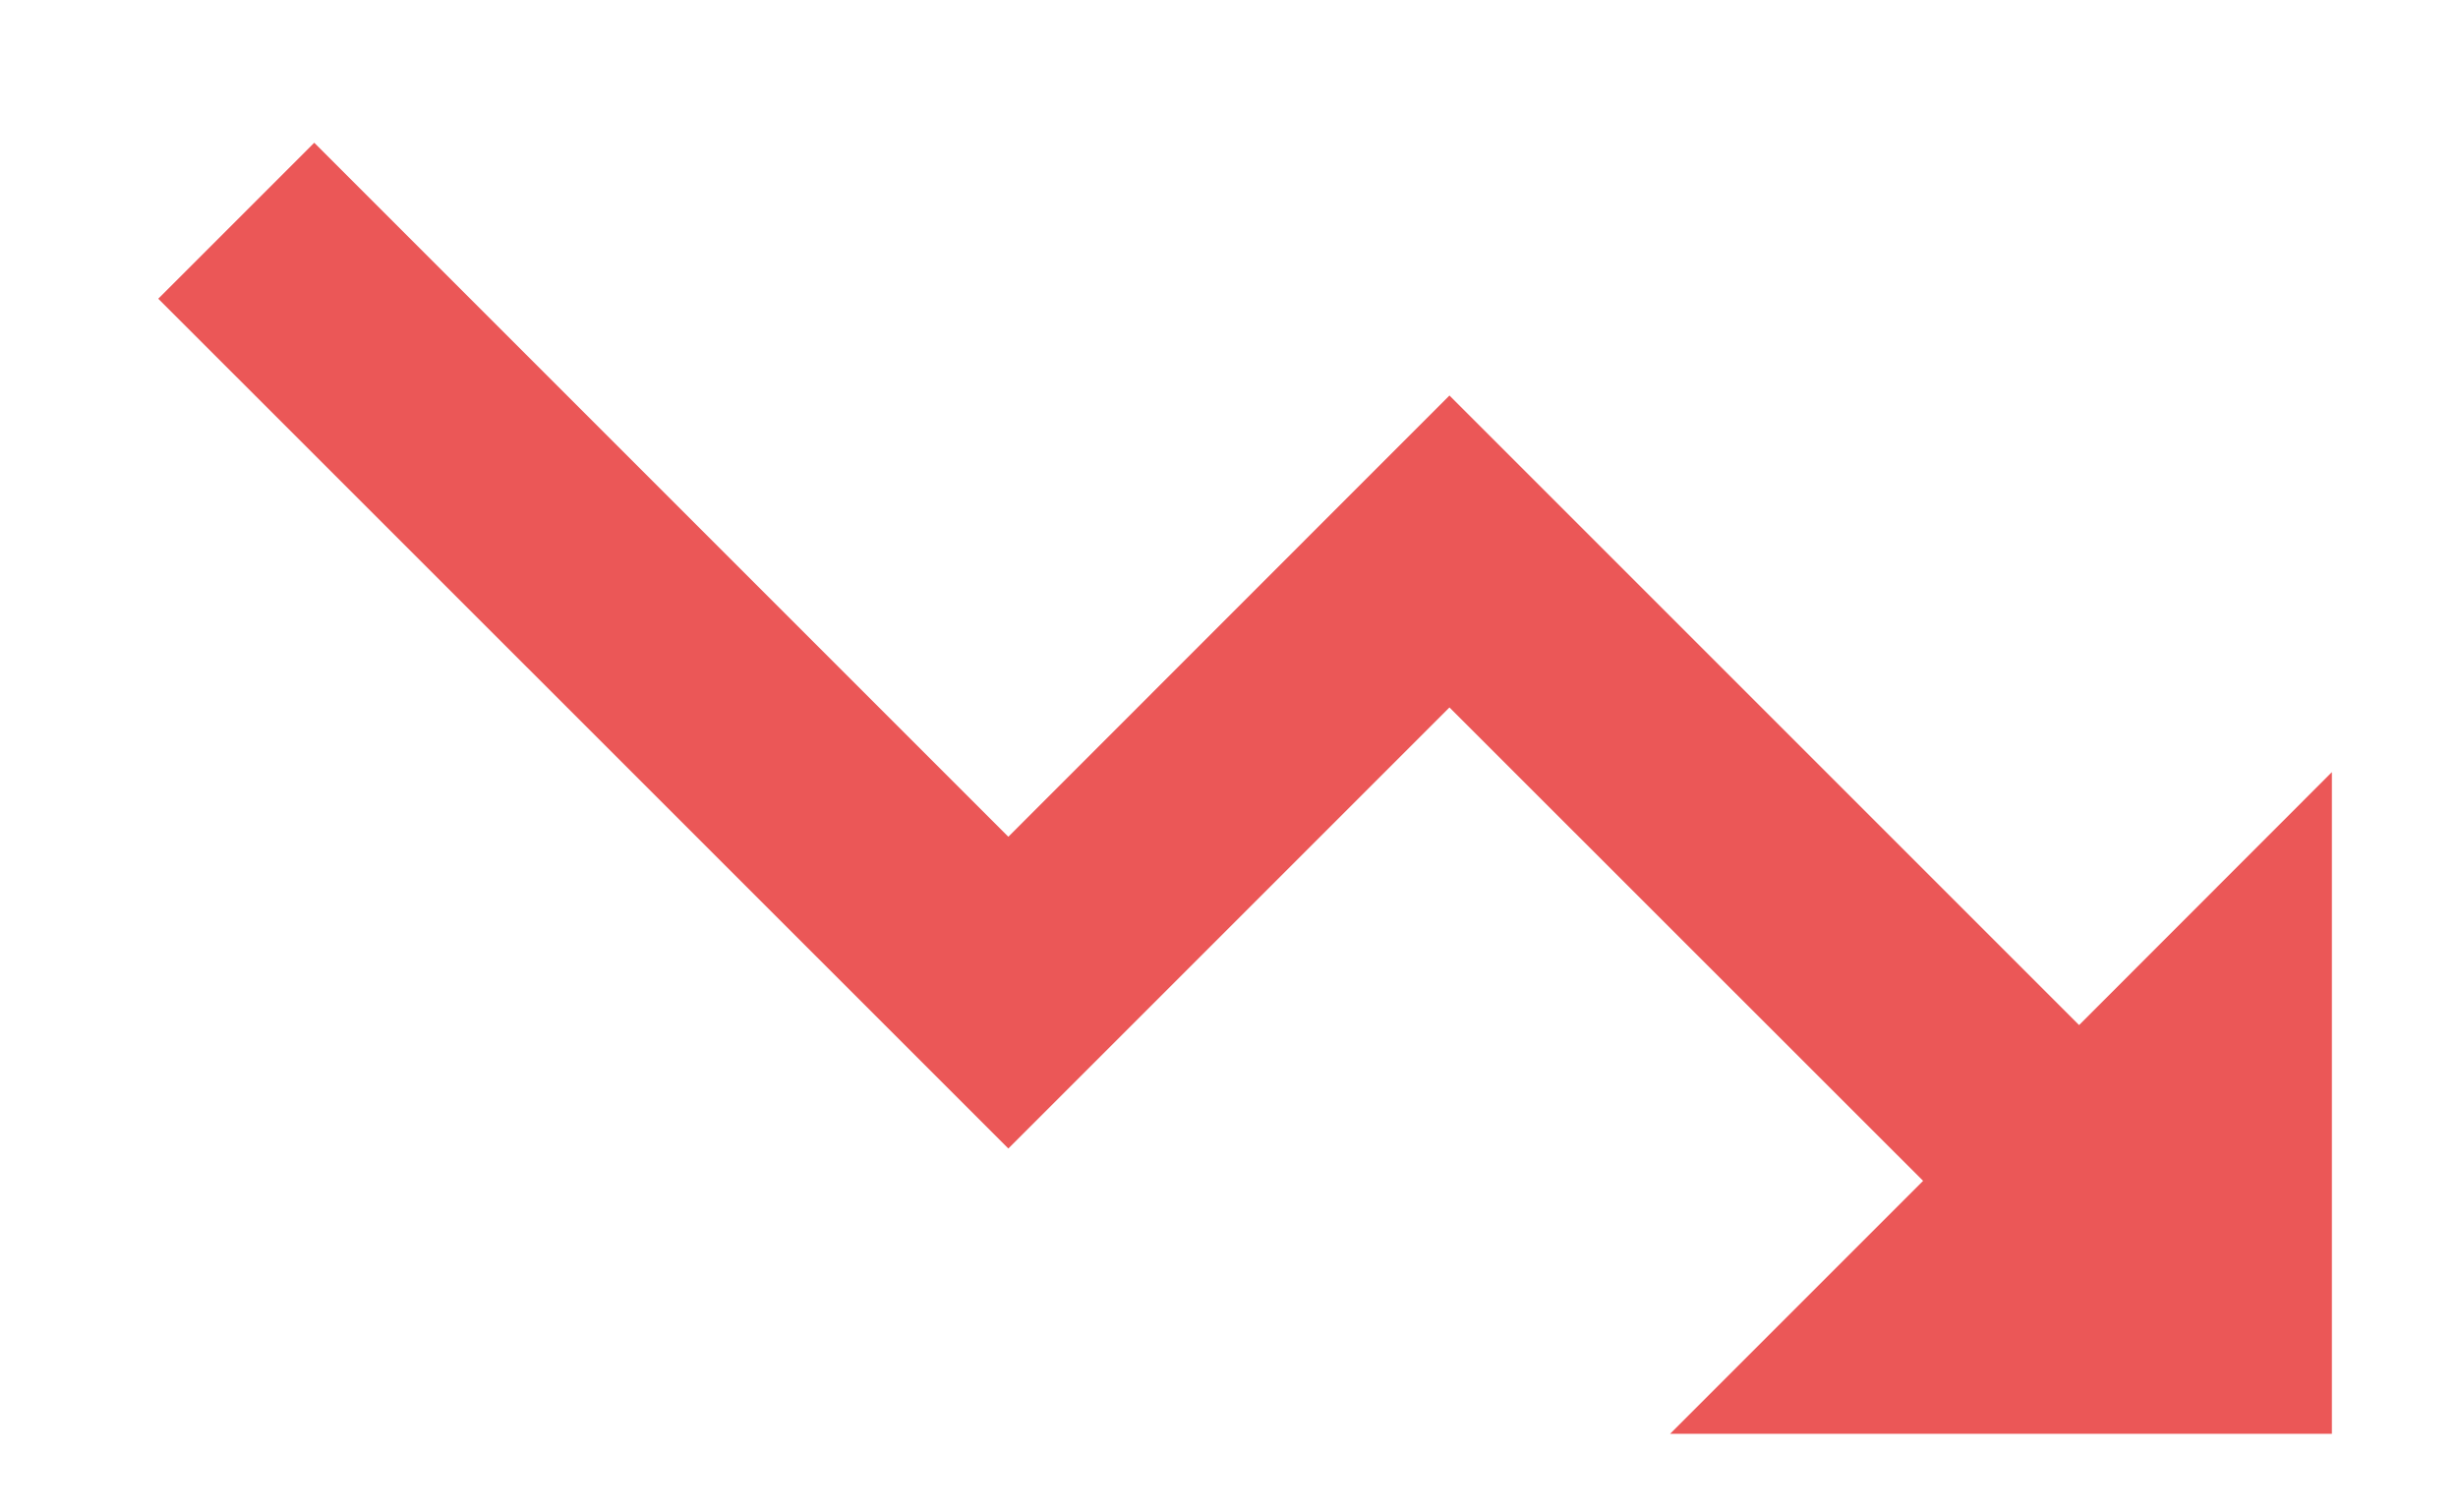 <svg width="13" height="8" viewBox="0 0 13 8" fill="none" xmlns="http://www.w3.org/2000/svg">
<path d="M5.333 4.426L7.666 2.092L10.996 5.422L12.333 4.084V7.584H8.833L10.171 6.246L7.666 3.742L5.333 6.075L0.837 1.58L1.662 0.755L5.333 4.426Z" fill="#EB5757"/>
</svg>
